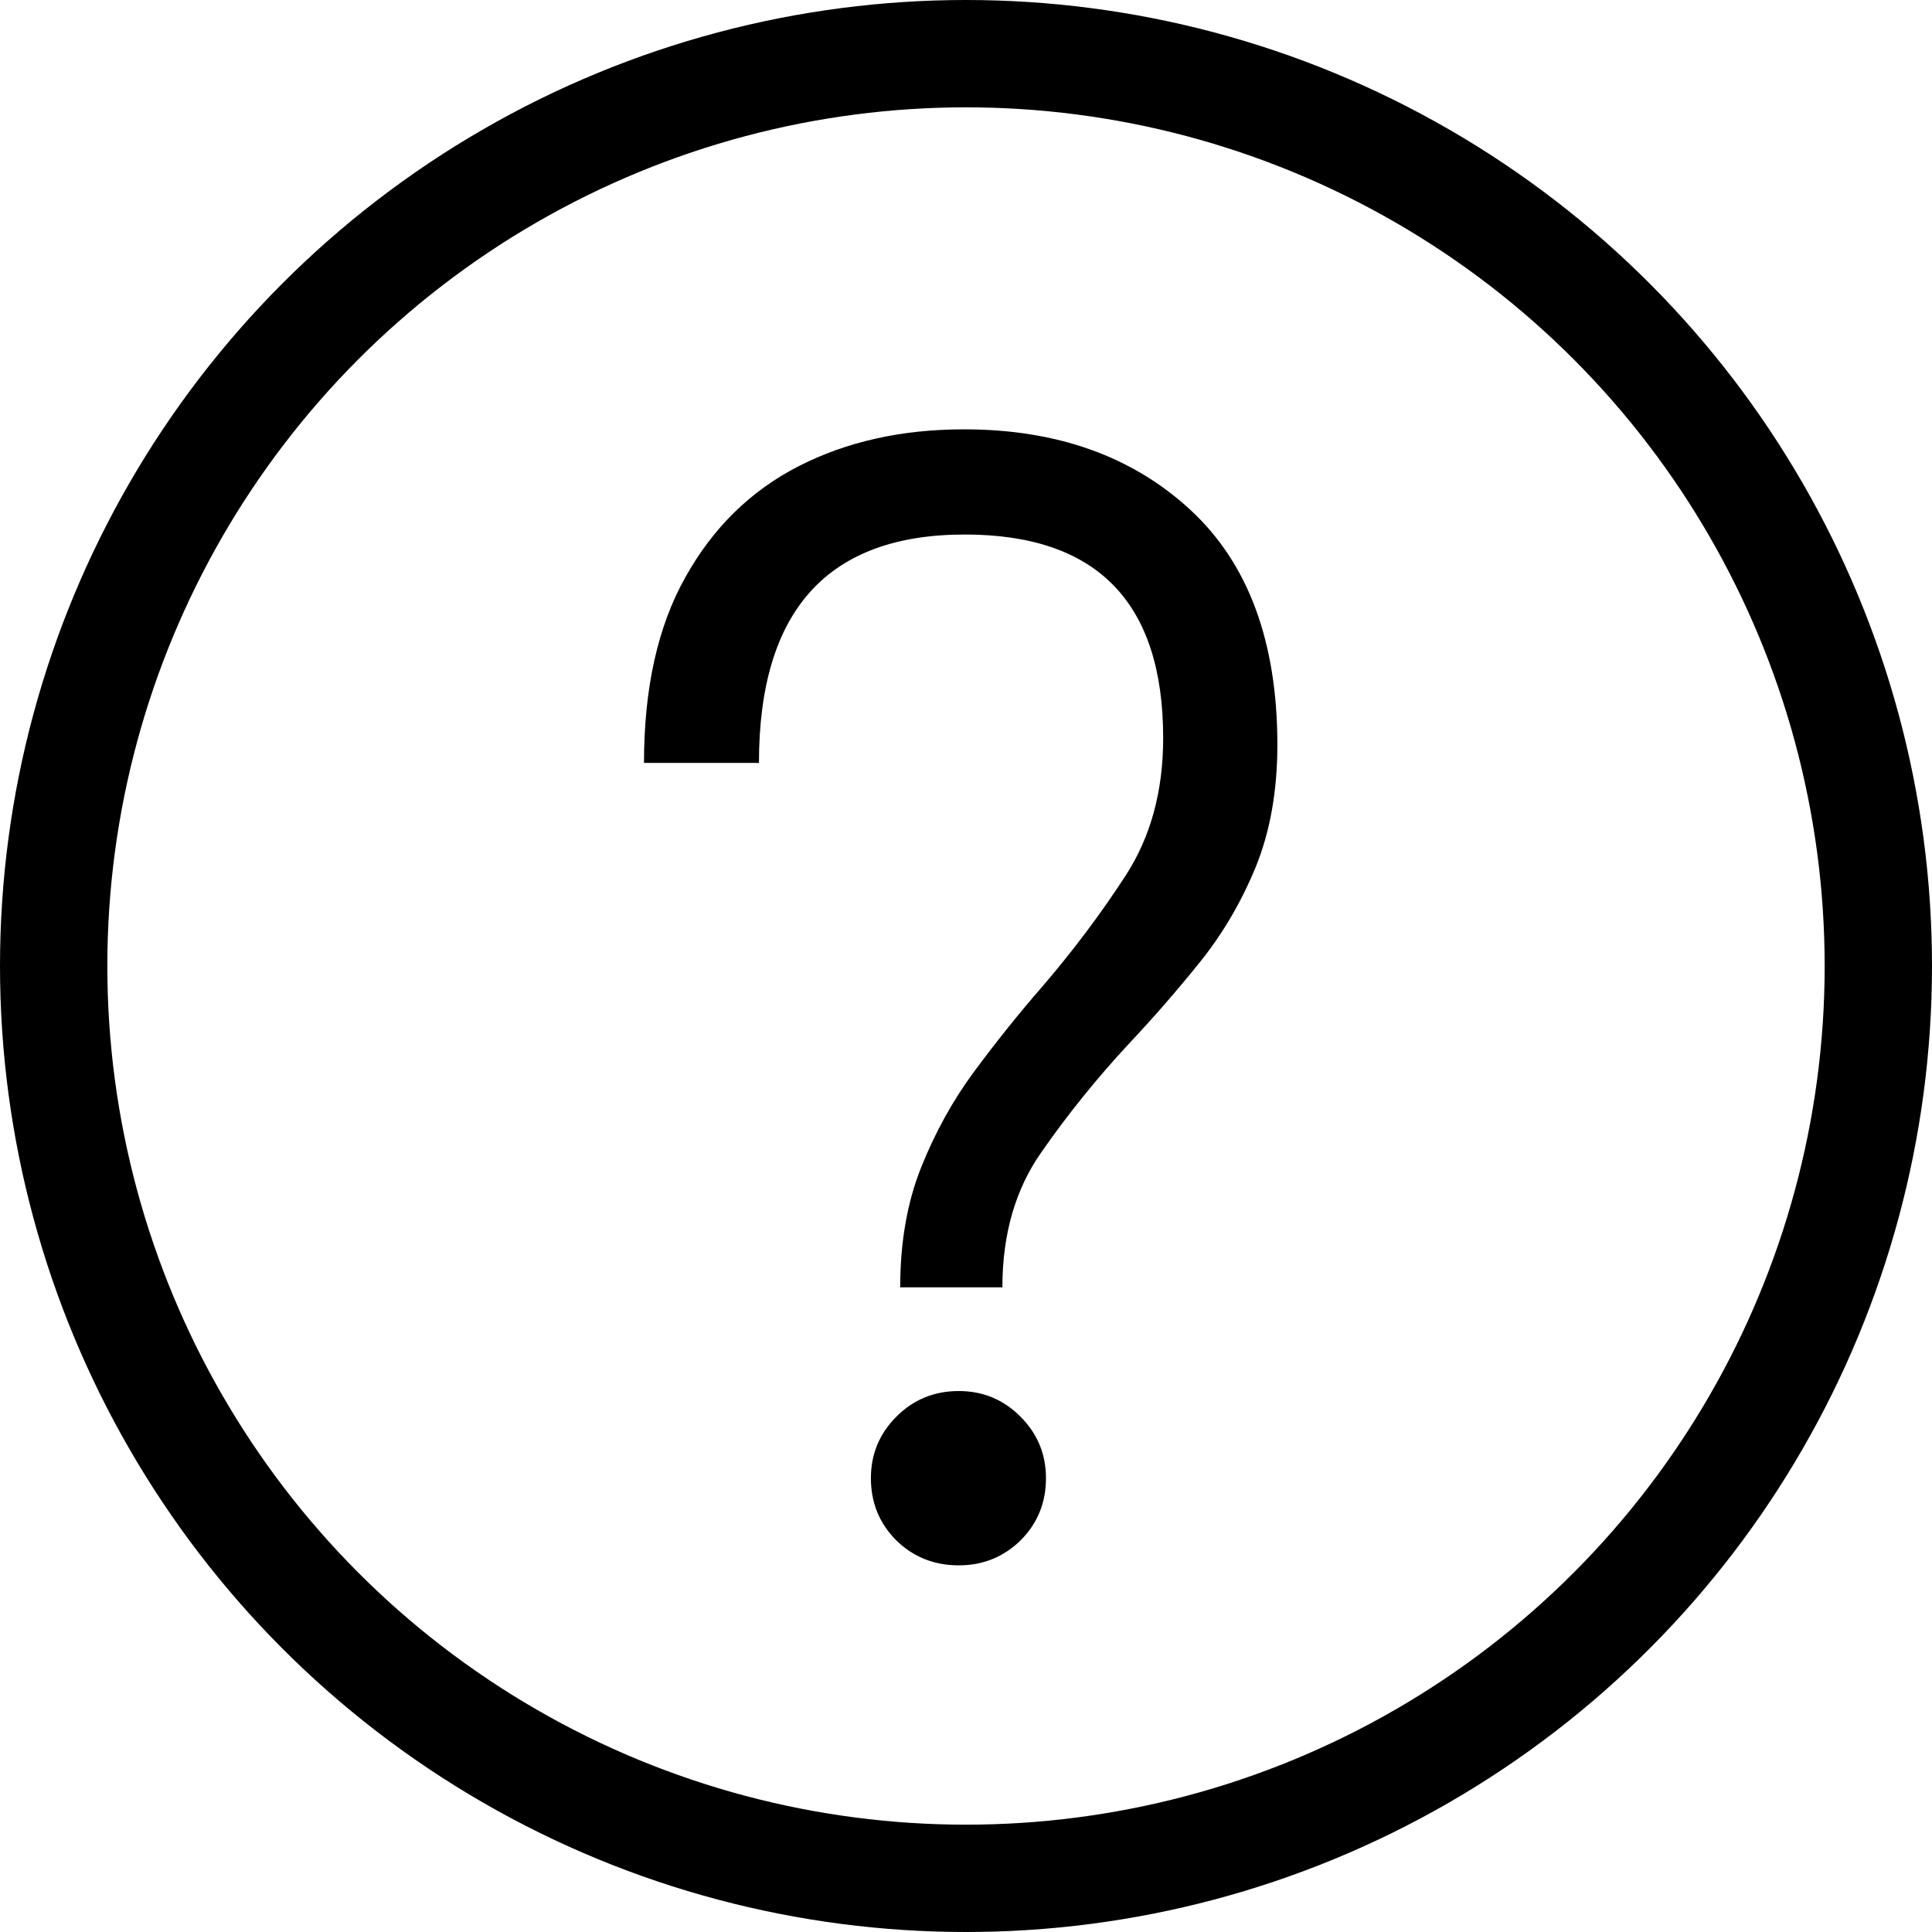 <svg width="18" height="18" viewBox="0 0 18 18" fill="none" xmlns="http://www.w3.org/2000/svg">
<circle cx="9" cy="9" r="8.5" stroke="currentColor"/>
<path d="M8.387 11.994C8.387 11.574 8.452 11.201 8.583 10.874C8.714 10.547 8.879 10.249 9.08 9.978C9.281 9.707 9.488 9.448 9.703 9.201C9.992 8.865 10.254 8.517 10.487 8.158C10.72 7.799 10.837 7.372 10.837 6.877C10.837 5.612 10.221 4.98 8.989 4.98C7.71 4.98 7.071 5.689 7.071 7.108H6C6 6.413 6.128 5.836 6.385 5.379C6.642 4.917 6.994 4.572 7.442 4.343C7.89 4.114 8.403 4 8.982 4C9.845 4 10.548 4.25 11.089 4.749C11.63 5.248 11.901 5.979 11.901 6.94C11.901 7.369 11.833 7.75 11.698 8.081C11.563 8.408 11.39 8.702 11.18 8.963C10.97 9.224 10.753 9.474 10.529 9.712C10.221 10.043 9.946 10.384 9.703 10.734C9.46 11.079 9.339 11.499 9.339 11.994H8.387ZM8.933 14.584C8.704 14.584 8.511 14.507 8.352 14.353C8.193 14.194 8.114 14.001 8.114 13.772C8.114 13.548 8.193 13.357 8.352 13.198C8.511 13.039 8.704 12.96 8.933 12.96C9.157 12.96 9.348 13.039 9.507 13.198C9.666 13.357 9.745 13.548 9.745 13.772C9.745 14.001 9.666 14.194 9.507 14.353C9.348 14.507 9.157 14.584 8.933 14.584Z" fill="currentColor"/>
</svg>
